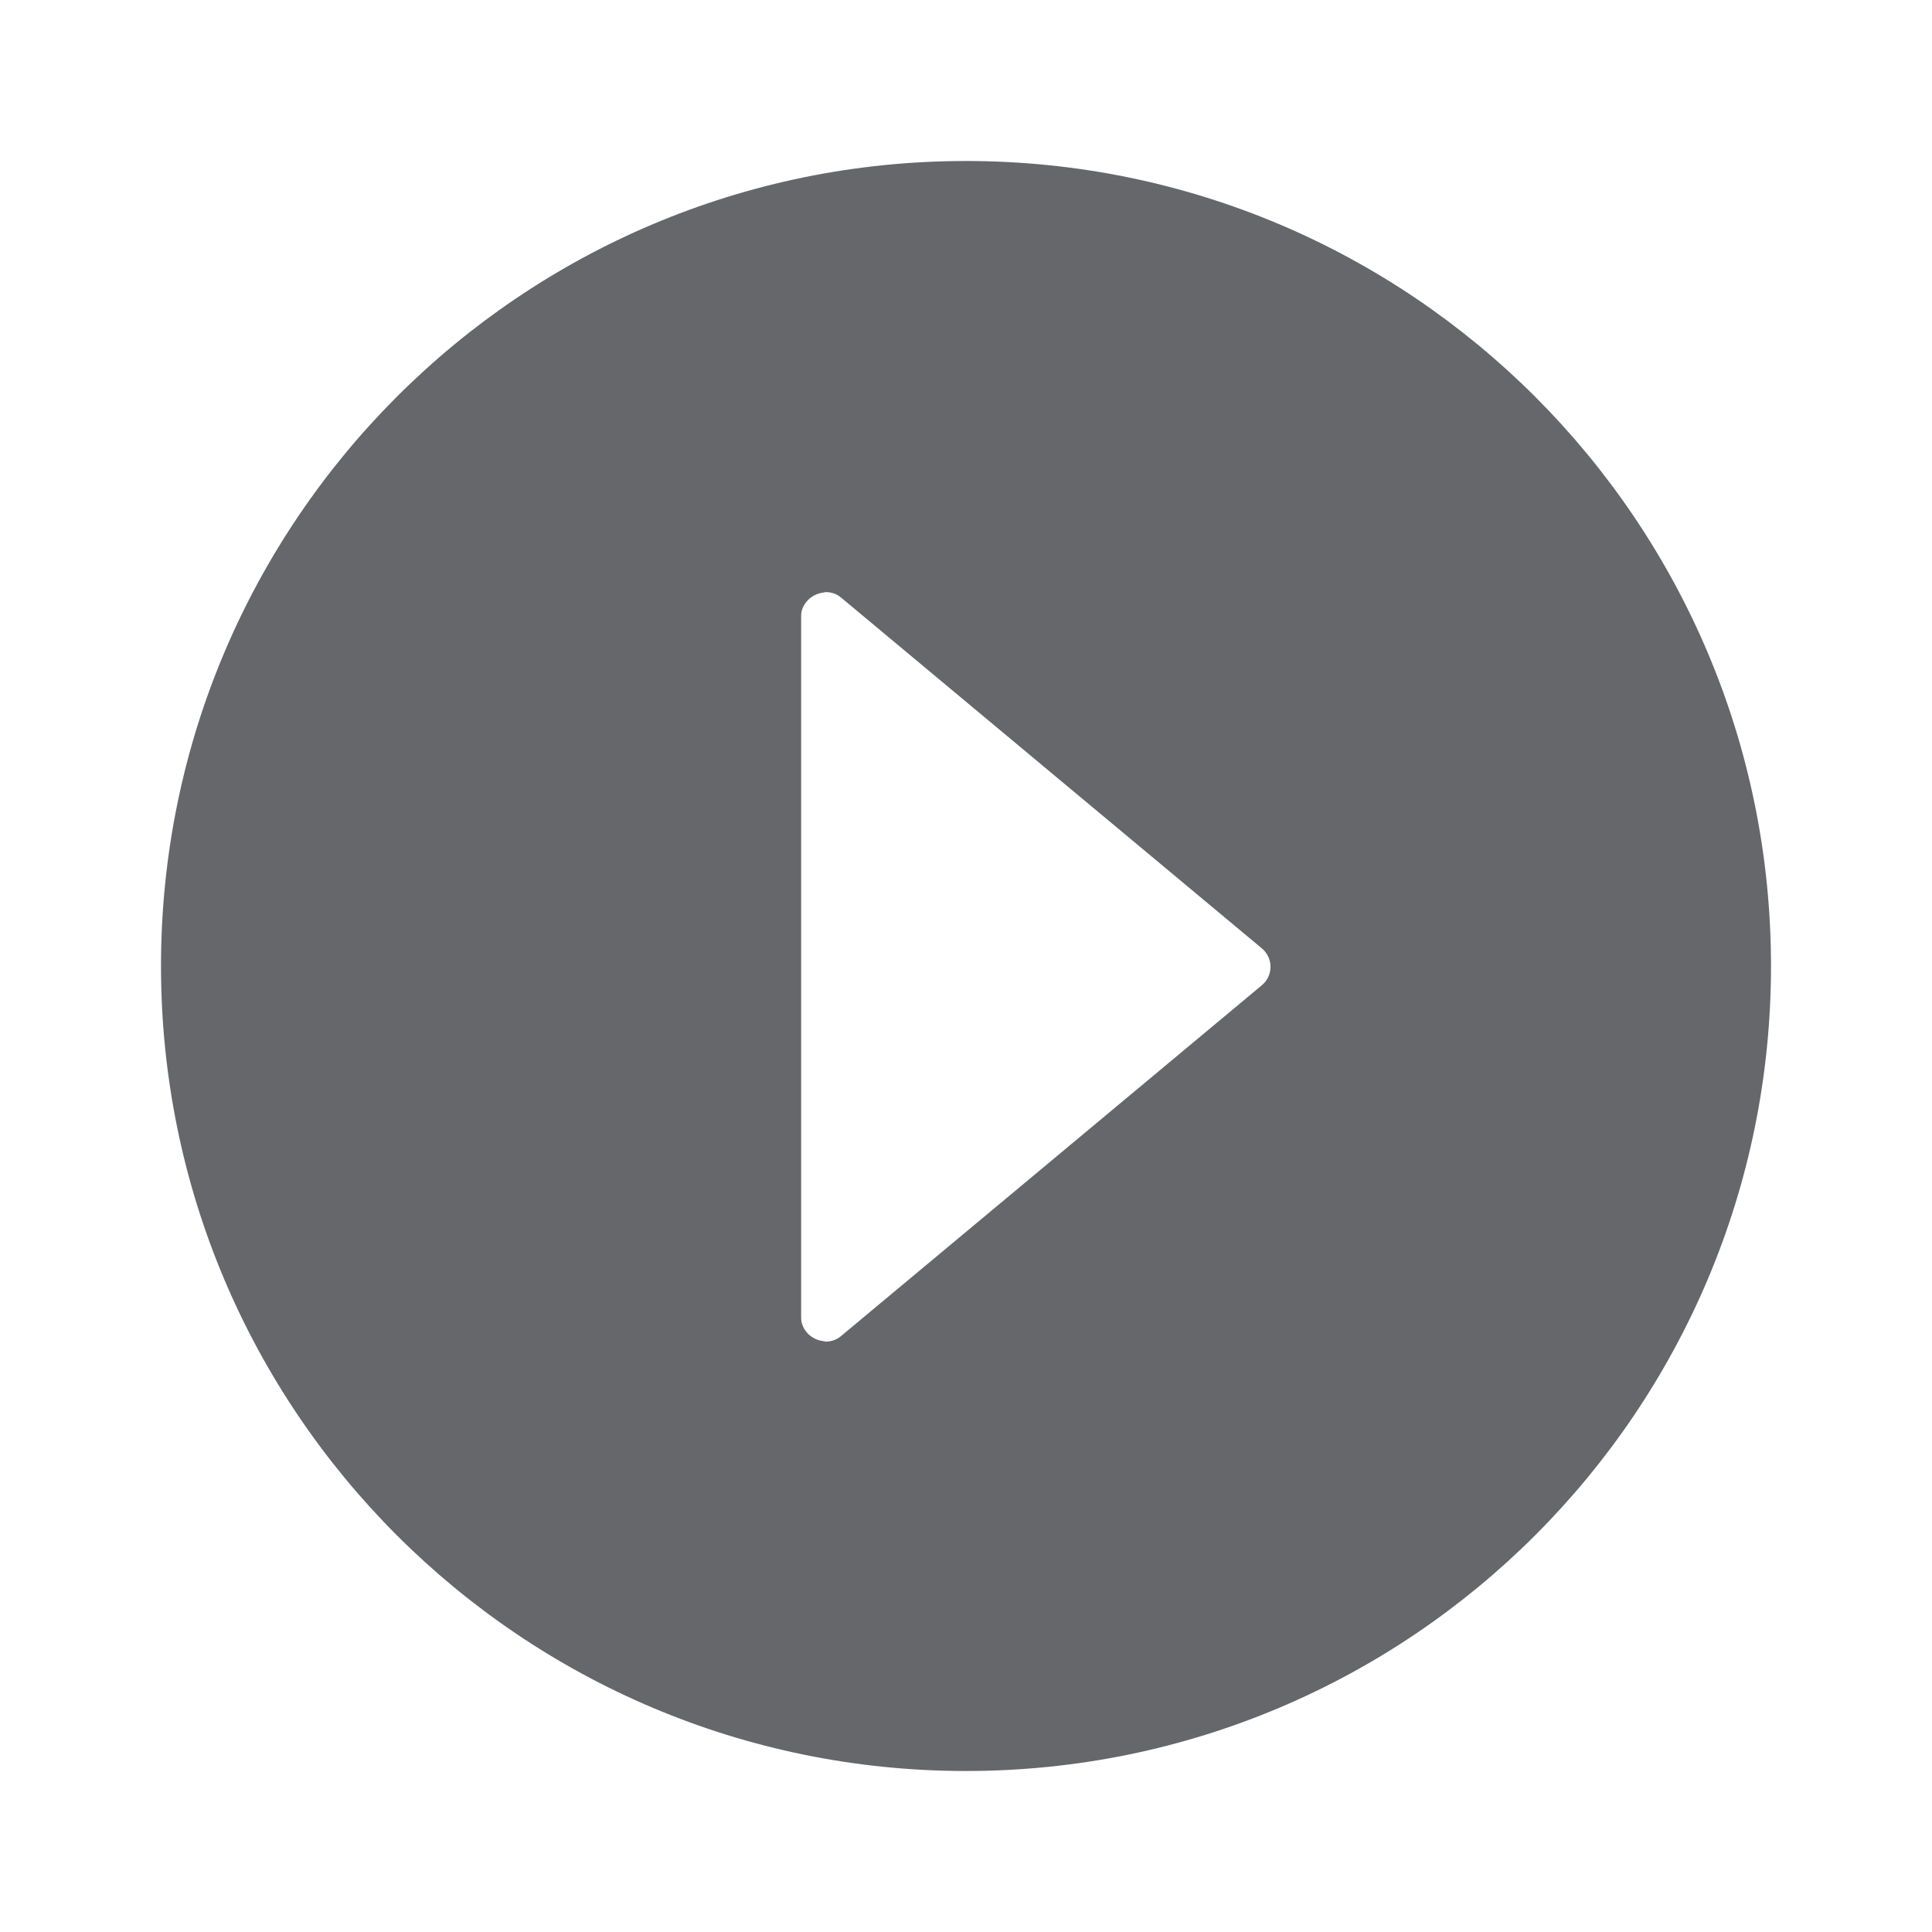 <svg xmlns="http://www.w3.org/2000/svg" width="24" height="24" viewBox="0 0 24 24">
    <path fill="#65676A" fill-rule="evenodd" d="M10.266 16.667c-.015 0-.028-.006-.043-.008-.054-.006-.104-.026-.147-.058-.015-.011-.03-.022-.041-.035-.047-.051-.083-.115-.083-.195V7.65c0-.08.036-.143.083-.194.012-.014.026-.024.04-.035.044-.032.094-.052.148-.06.015 0 .028-.007.043-.006.062.003.124.02.178.065l5.23 4.36c.145.12.145.34 0 .46l-5.23 4.36c-.054.045-.116.063-.178.066M12 2C6.477 2 2 6.478 2 12c0 5.523 4.477 10 10 10s10-4.477 10-10c0-5.522-4.477-10-10-10"/>
</svg>
